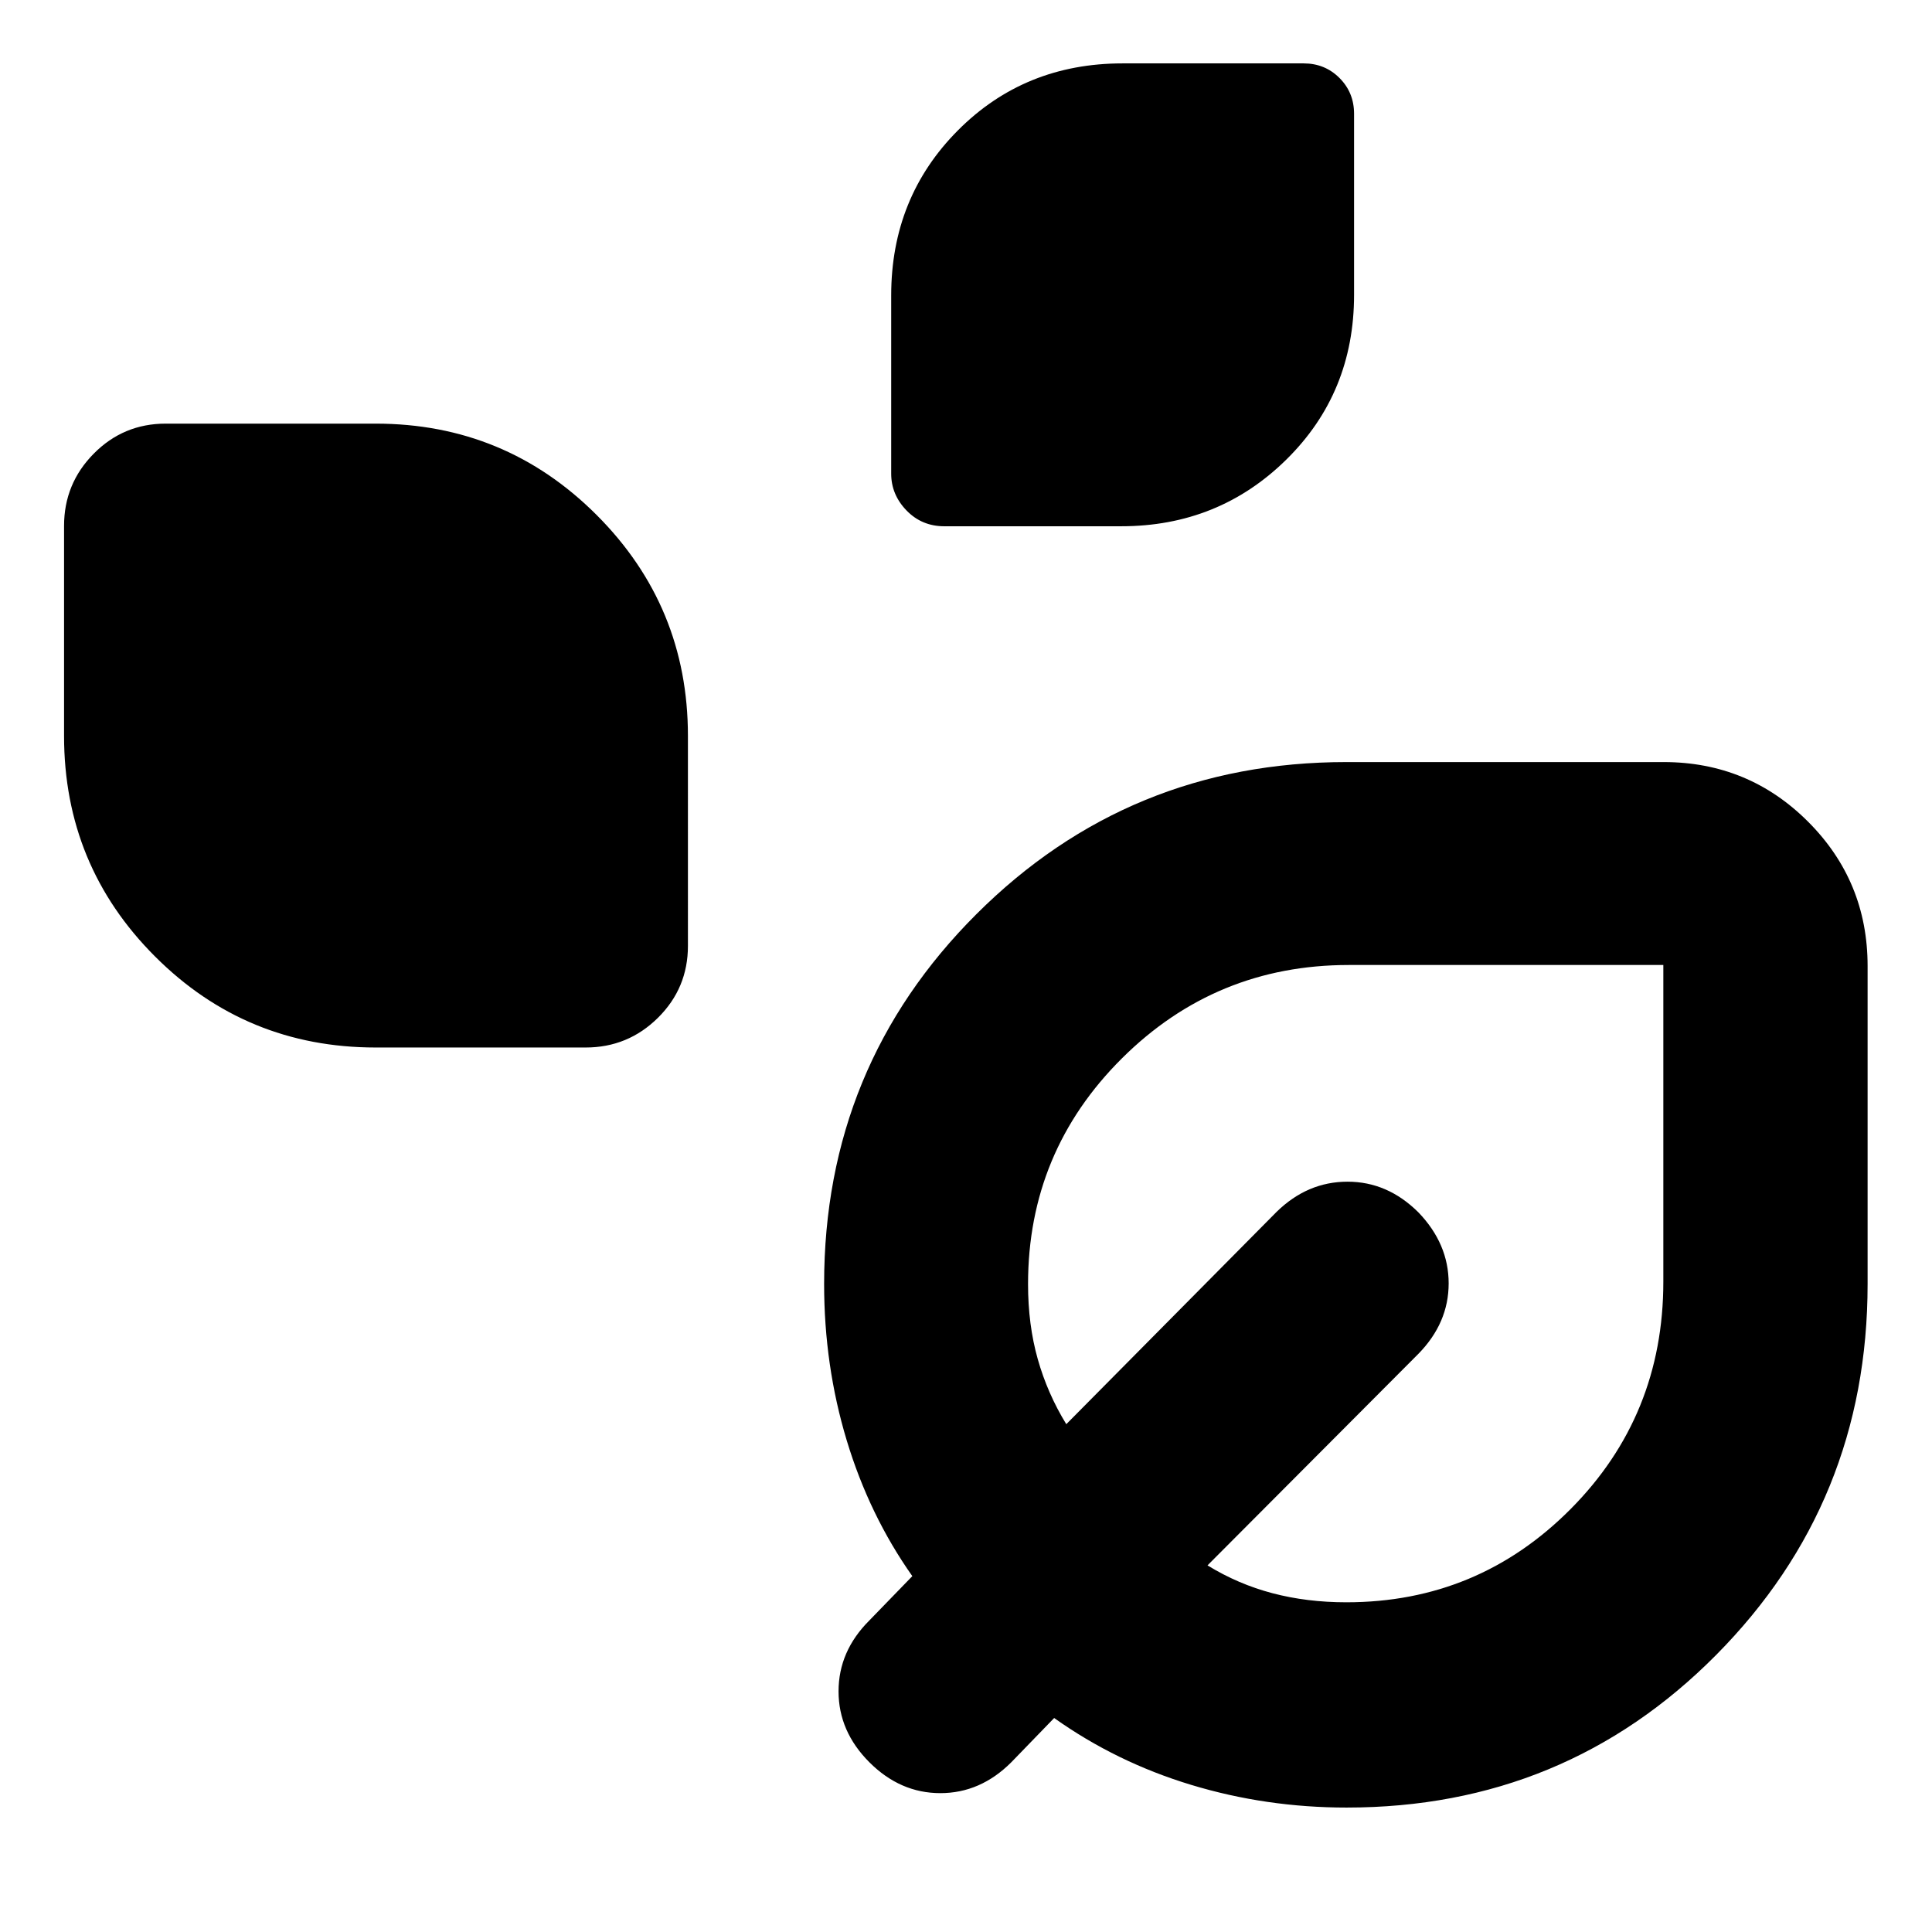 <svg xmlns="http://www.w3.org/2000/svg" height="40" viewBox="0 -960 960 960" width="40"><path d="M469.22-698.5q-11.19 0-18.79-7.87-7.6-7.86-7.6-18.28v-88.54q0-48.71 33.14-82.01 33.13-33.3 81.84-33.3h89.97q10.55 0 17.8 7.25t7.25 17.81v89.96q0 48.71-33.65 81.84-33.66 33.14-82.05 33.14h-87.91Zm-282.55 259q-64.41 0-109.62-45.22-45.22-45.21-45.22-109.61v-104.34q0-21 14.75-35.91 14.75-14.92 35.75-14.92h104.34q64.4 0 109.78 45.38 45.38 45.38 45.38 109.79V-490q0 21-14.91 35.75Q312-439.5 291-439.5H186.67ZM669.14-61.83q-40 0-77.19-11.26-37.2-11.25-68.14-33.24l-21.31 22Q487.17-69 467.25-69T432-84.33q-15.33-15.34-15.33-35.25 0-19.92 15.25-35.17l21.41-22.08q-21.36-30.26-32.6-67.45Q409.5-281.47 409.5-322q0-108.23 75.69-183.78 75.68-75.55 183.81-75.55h157.67q42.12 0 71.73 29.6Q928-522.13 928-480v158q0 108.4-75.2 184.28-75.21 75.89-183.66 75.89Zm-.14-102q65.41 0 111.46-46.36 46.04-46.36 46.04-112.98V-480.5H670.18q-66.08 0-112.71 46.4-46.64 46.4-46.64 112.18 0 20.24 4.84 37.31 4.83 17.07 14.16 32.28l104.5-105.5q15.34-15 35.25-15 19.92 0 35.25 15.28 15 15.62 15 35.25 0 19.63-15 34.97L600-182.17q15.21 9.34 32.32 13.84t36.68 4.5Zm-.17-157.34Z"/></svg>